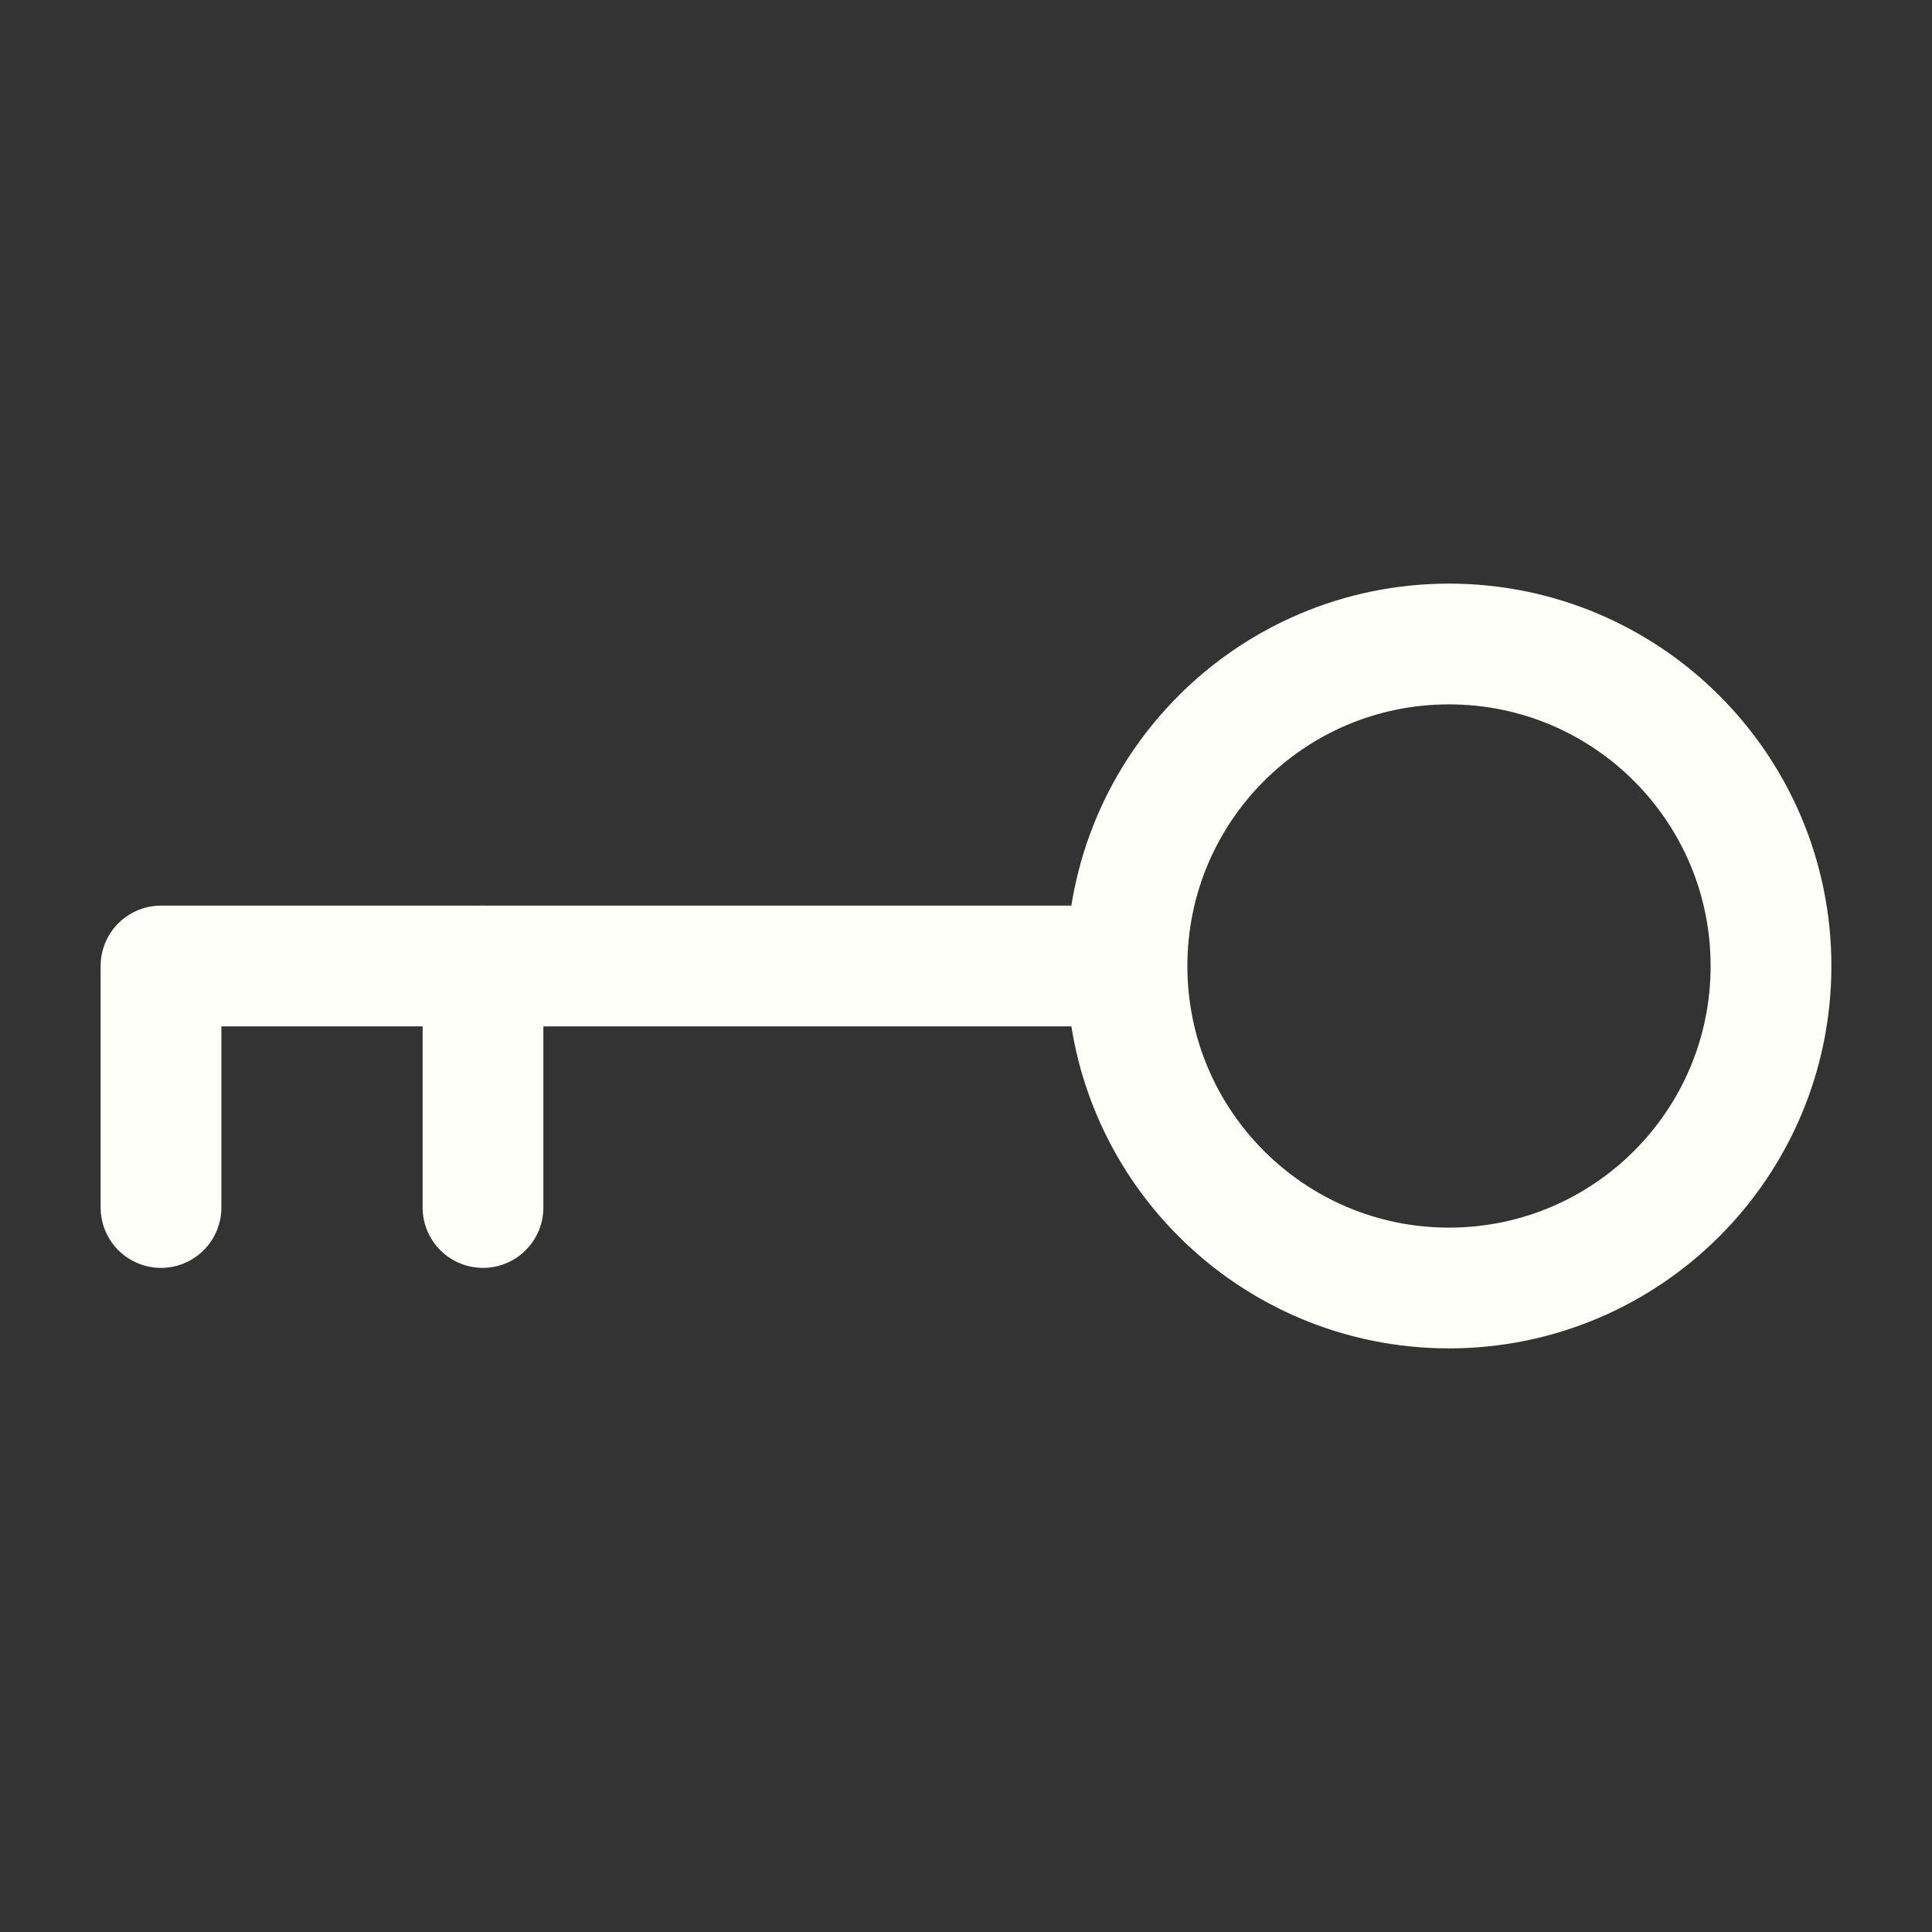 <svg width="24" height="24" viewBox="0 0 24 24" fill="none" xmlns="http://www.w3.org/2000/svg">
<rect x="0" y="0" width="24" height="24" fill="#333333" stroke="none"/>
<path d="M14 12C14 14.209 15.791 16 18 16C20.209 16 22 14.209 22 12C22 9.791 20.209 8 18 8C15.791 8 14 9.791 14 12ZM14 12H2V15" stroke="#FFFFF9" stroke-width="1.5" stroke-linecap="round" stroke-linejoin="round"/>
<path d="M6 12V15" stroke="#FFFFF9" stroke-width="1.5" stroke-linecap="round" stroke-linejoin="round"/>
</svg>
